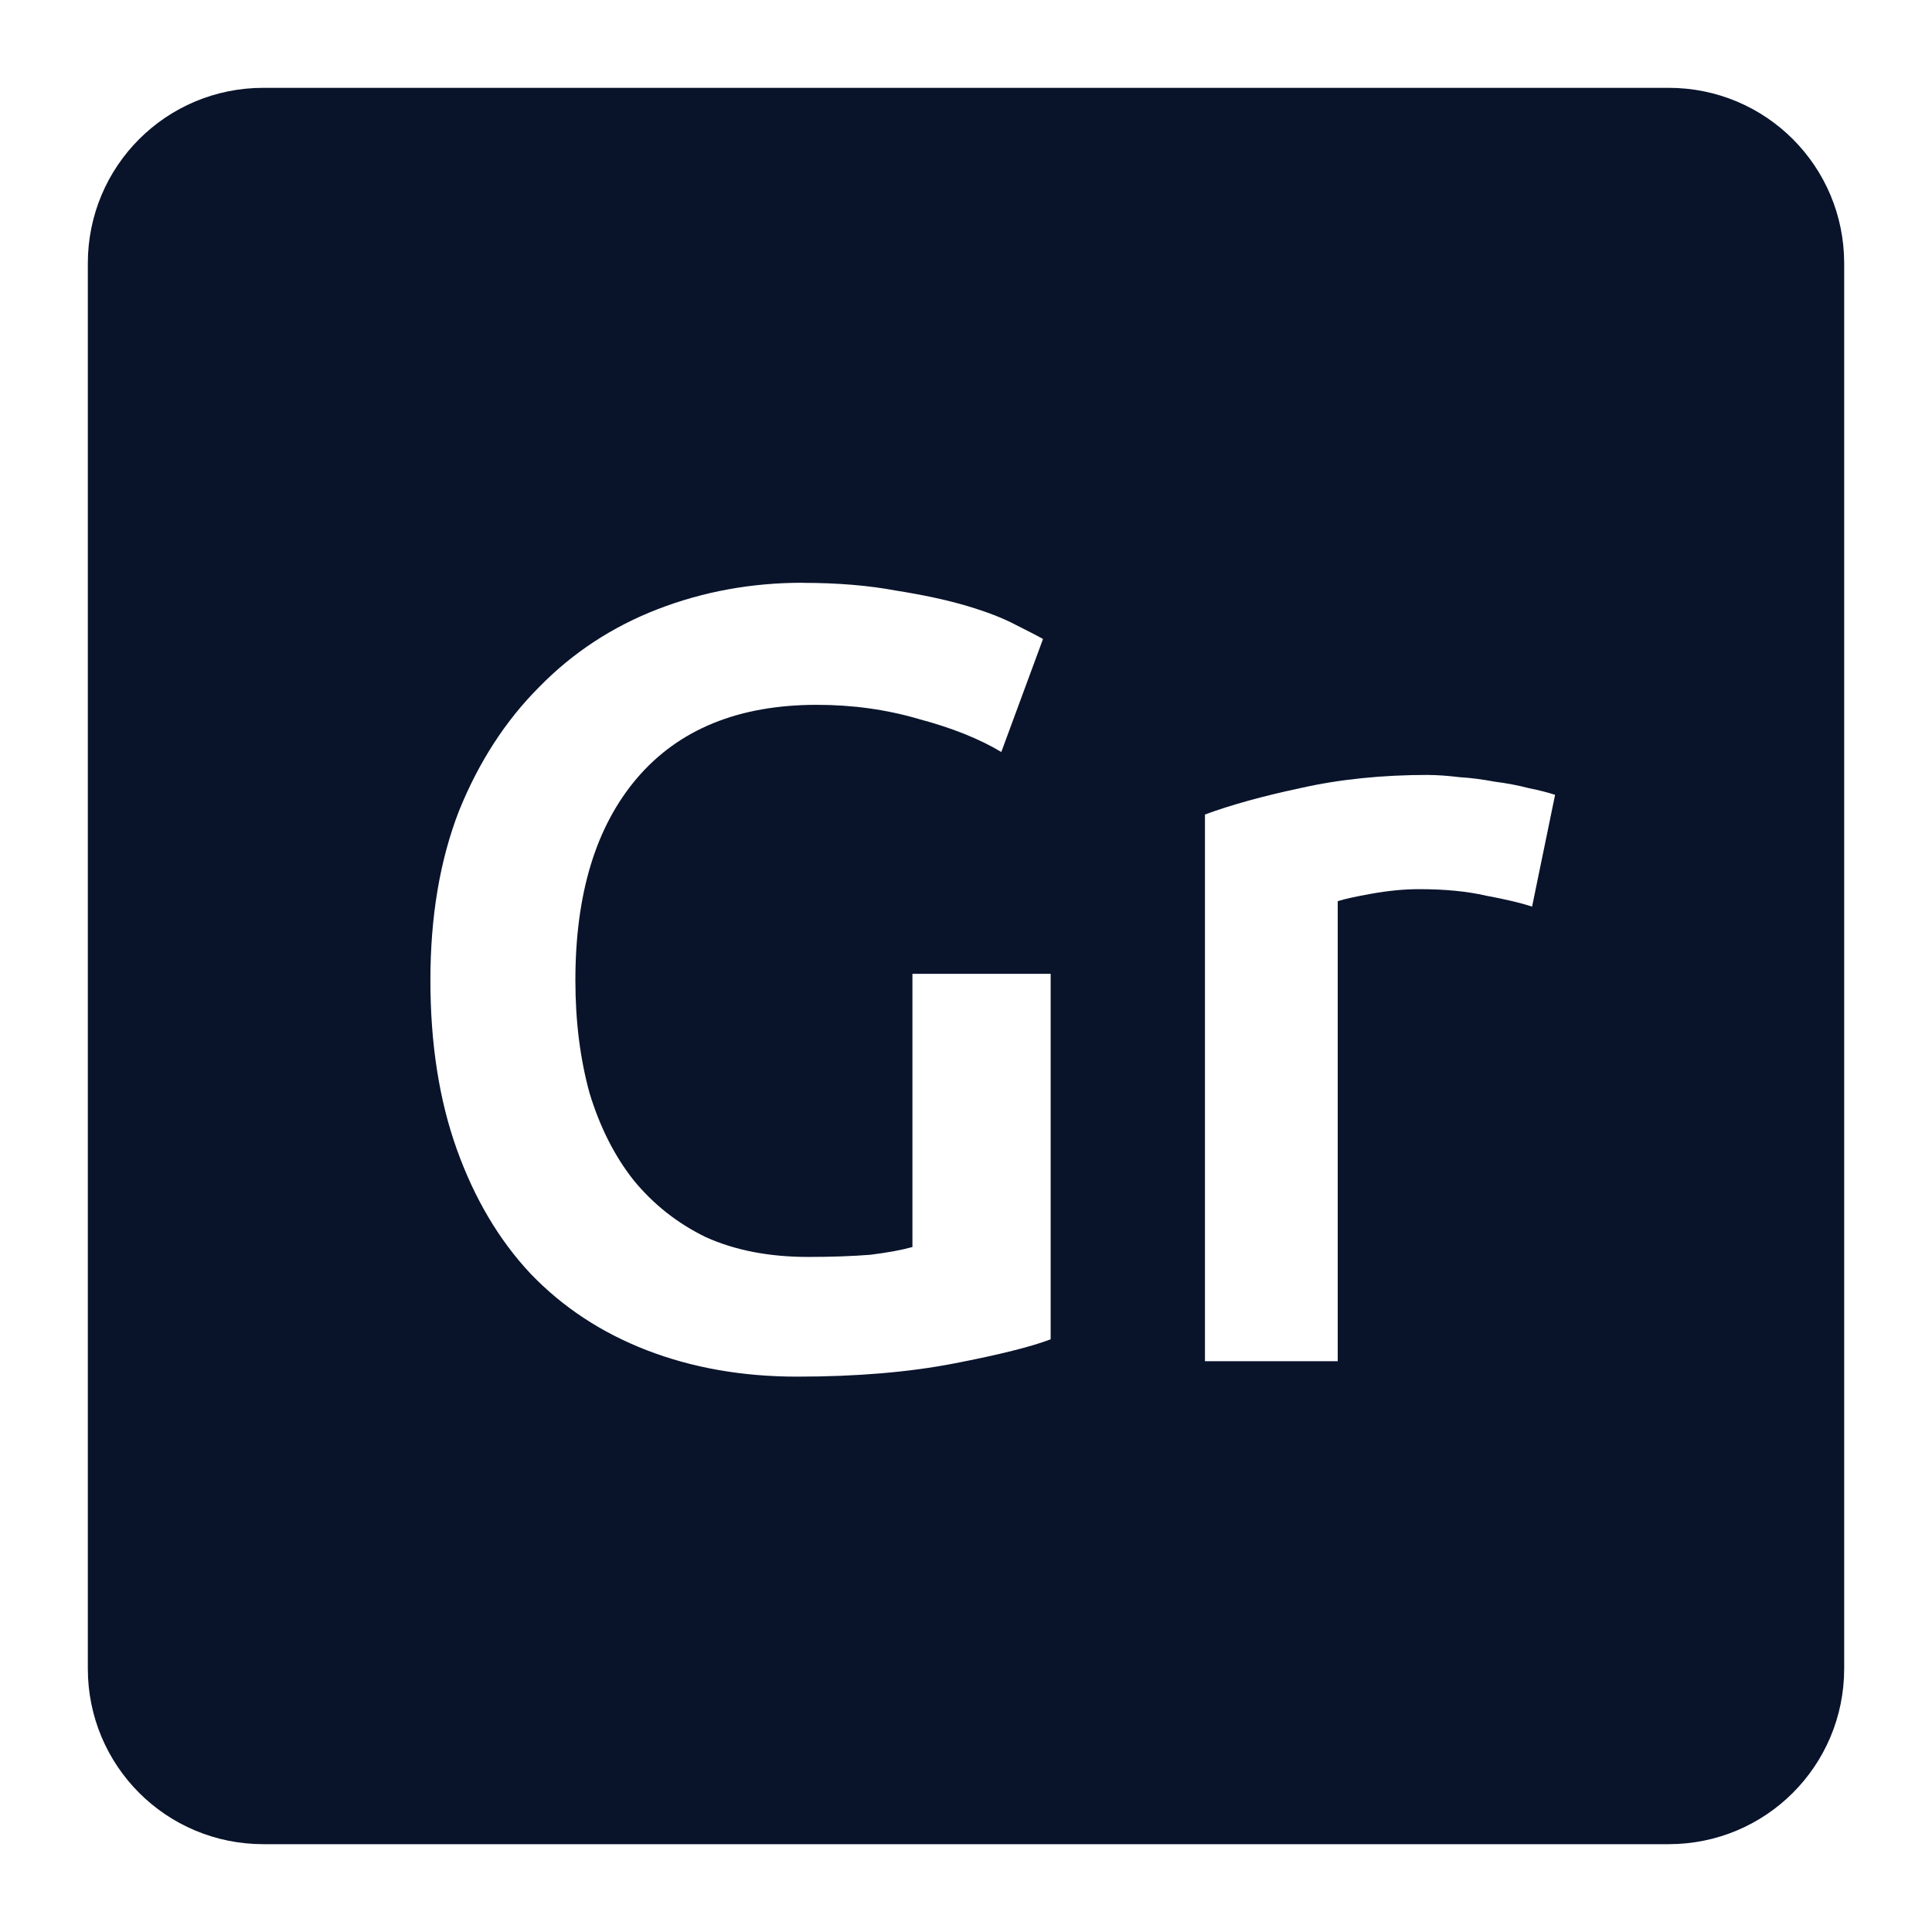 <svg xmlns="http://www.w3.org/2000/svg" viewBox="0 0 22 22">
 <path d="m3 1c-1.108 0-2 0.892-2 2v16c0 1.108 0.892 2 2 2h16c1.108 0 2-0.892 2-2v-16c0-1.108-0.892-2-2-2h-16zm6.139 5.637c0.4 0 0.754 0.03 1.063 0.088 0.317 0.05 0.588 0.109 0.813 0.176s0.407 0.138 0.549 0.213c0.15 0.075 0.254 0.129 0.313 0.162l-0.475 1.287c-0.25-0.15-0.563-0.275-0.938-0.375-0.367-0.108-0.754-0.162-1.162-0.162-0.892 0-1.576 0.28-2.051 0.838-0.467 0.55-0.699 1.315-0.699 2.299 0 0.467 0.054 0.895 0.162 1.287 0.117 0.383 0.283 0.713 0.5 0.988 0.225 0.275 0.499 0.492 0.824 0.65 0.333 0.15 0.722 0.225 1.164 0.225 0.275 0 0.511-9e-3 0.711-0.025 0.2-0.025 0.36-0.055 0.477-0.088v-3.111h1.574v4.162c-0.217 0.083-0.583 0.175-1.1 0.275s-1.112 0.15-1.787 0.15c-0.625 0-1.196-0.101-1.713-0.301s-0.96-0.492-1.326-0.875c-0.358-0.383-0.636-0.854-0.836-1.412s-0.301-1.201-0.301-1.926 0.108-1.365 0.324-1.924c0.225-0.558 0.531-1.031 0.914-1.414 0.383-0.392 0.833-0.687 1.35-0.887s1.067-0.301 1.65-0.301zm7.131 2.188c0.1 0 0.218 9e-3 0.352 0.025 0.133 8e-3 0.265 0.026 0.398 0.051 0.133 0.017 0.264 0.041 0.389 0.074 0.125 0.025 0.224 0.051 0.299 0.076l-0.262 1.273c-0.125-0.042-0.3-0.083-0.525-0.125-0.217-0.05-0.47-0.074-0.762-0.074-0.167 0-0.345 0.017-0.537 0.051-0.183 0.033-0.314 0.061-0.389 0.086v5.238h-1.512v-6.225c0.292-0.108 0.655-0.209 1.088-0.301 0.442-0.1 0.928-0.15 1.461-0.15z" fill="#09142b" />
</svg>